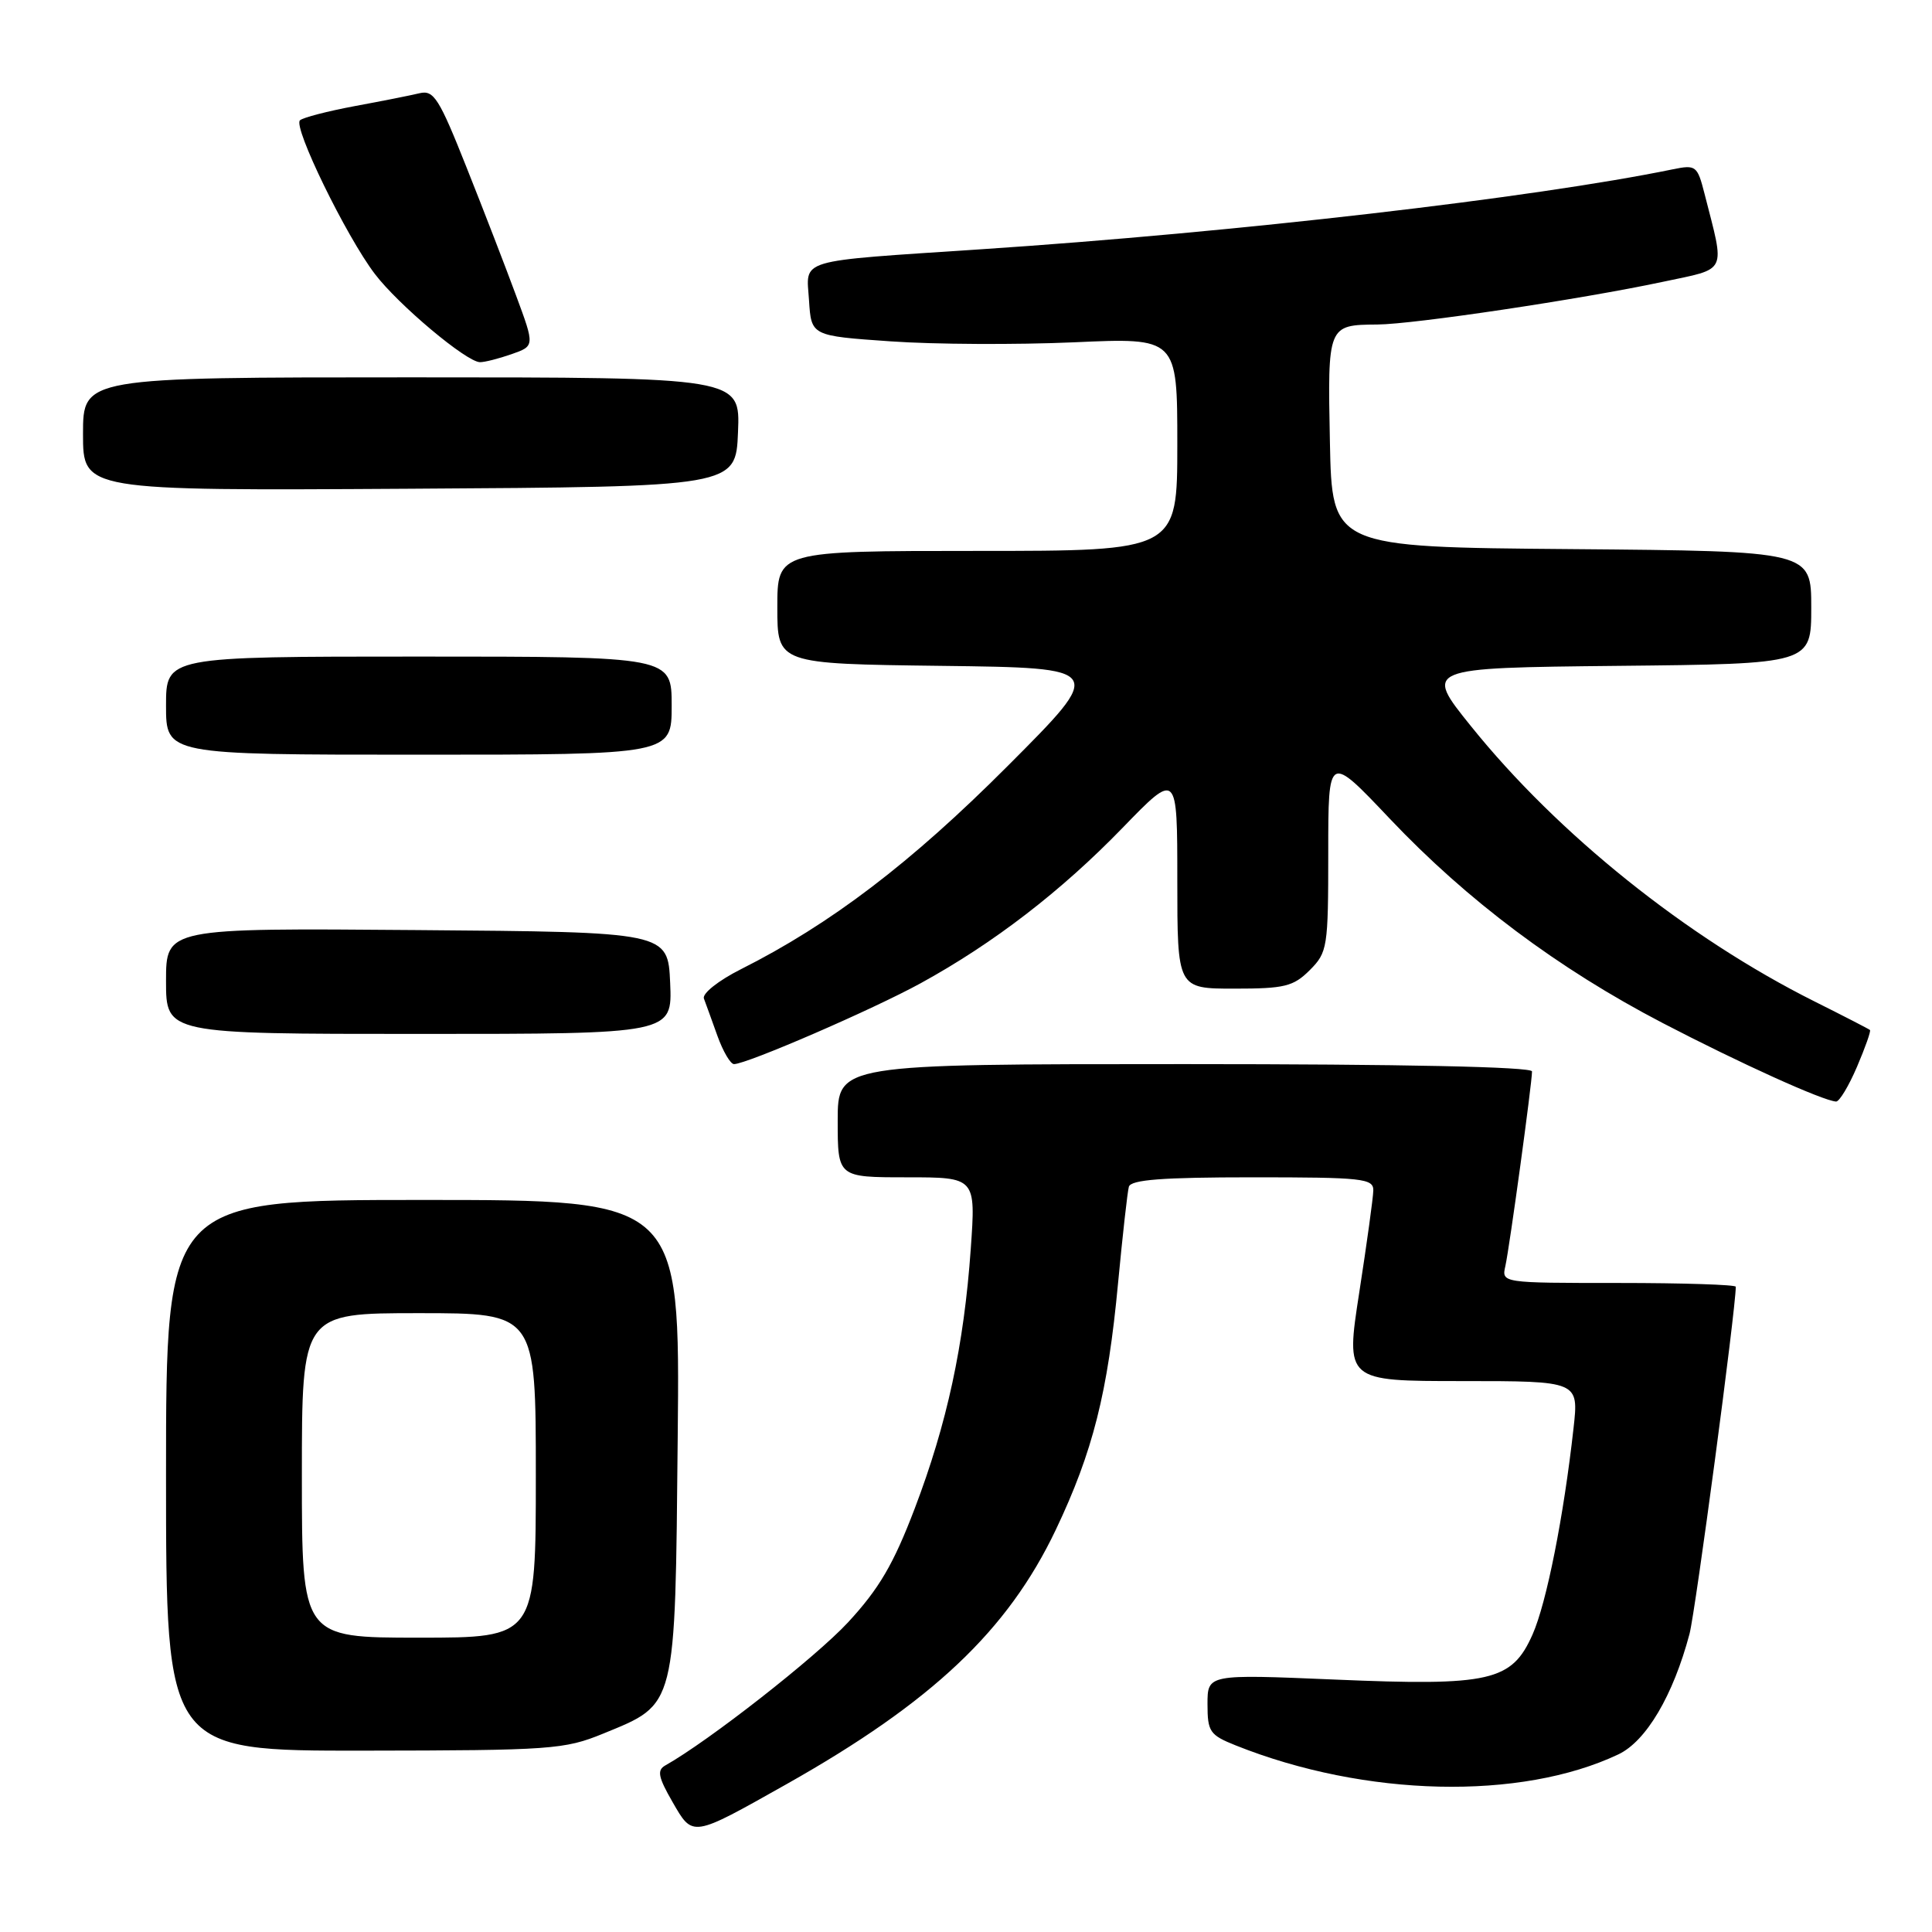 <?xml version="1.0" encoding="UTF-8" standalone="no"?>
<!DOCTYPE svg PUBLIC "-//W3C//DTD SVG 1.1//EN" "http://www.w3.org/Graphics/SVG/1.1/DTD/svg11.dtd" >
<svg xmlns="http://www.w3.org/2000/svg" xmlns:xlink="http://www.w3.org/1999/xlink" version="1.1" viewBox="0 0 256 256">
 <g >
 <path fill="currentColor"
d=" M 104.22 236.41 C 123.50 225.54 133.53 216.07 139.90 202.70 C 144.81 192.38 146.79 184.54 148.15 170.00 C 148.75 163.68 149.39 157.94 149.58 157.25 C 149.85 156.32 154.00 156.00 165.97 156.00 C 180.58 156.00 182.00 156.15 181.97 157.75 C 181.95 158.71 181.11 164.79 180.11 171.25 C 178.29 183.00 178.29 183.00 193.74 183.00 C 209.20 183.00 209.20 183.00 208.50 189.25 C 207.20 200.94 204.93 212.38 203.07 216.58 C 200.32 222.78 197.49 223.43 176.84 222.55 C 160.00 221.84 160.00 221.84 160.00 225.81 C 160.00 229.47 160.30 229.90 163.75 231.28 C 180.88 238.12 201.50 238.60 214.45 232.46 C 218.13 230.71 221.70 224.67 223.87 216.50 C 224.66 213.50 230.00 173.48 230.00 170.50 C 230.00 170.23 223.02 170.00 214.48 170.00 C 198.96 170.00 198.96 170.00 199.47 167.75 C 200.02 165.29 203.00 143.52 203.00 141.97 C 203.00 141.36 185.91 141.00 157.00 141.00 C 111.00 141.00 111.00 141.00 111.00 148.50 C 111.00 156.00 111.00 156.00 120.15 156.00 C 129.30 156.00 129.30 156.00 128.63 165.49 C 127.73 178.27 125.49 188.63 121.20 199.90 C 118.39 207.27 116.49 210.51 112.37 214.97 C 108.06 219.62 93.89 230.71 88.14 233.94 C 87.04 234.56 87.22 235.49 89.10 238.75 C 91.83 243.49 91.59 243.52 104.22 236.41 Z  M 79.91 229.72 C 89.68 225.71 89.45 226.61 89.80 190.43 C 90.11 159.00 90.11 159.00 56.05 159.00 C 22.00 159.00 22.00 159.00 22.00 195.50 C 22.00 232.00 22.00 232.00 48.25 231.97 C 73.04 231.94 74.80 231.81 79.91 229.72 Z  M 246.06 141.36 C 247.15 138.81 247.93 136.61 247.78 136.48 C 247.62 136.34 244.32 134.64 240.44 132.70 C 223.51 124.23 206.42 110.53 194.91 96.22 C 188.69 88.50 188.69 88.50 214.35 88.23 C 240.00 87.97 240.00 87.97 240.00 80.50 C 240.00 73.03 240.00 73.03 208.25 72.76 C 176.50 72.50 176.50 72.50 176.22 58.58 C 175.91 43.08 175.92 43.05 182.50 43.00 C 187.31 42.97 209.45 39.66 220.30 37.35 C 229.02 35.49 228.59 36.39 225.85 25.64 C 224.91 21.96 224.71 21.81 221.68 22.43 C 203.25 26.22 163.76 30.79 130.00 33.03 C 105.23 34.68 106.84 34.21 107.20 39.81 C 107.50 44.50 107.50 44.50 118.00 45.23 C 123.78 45.64 134.69 45.69 142.25 45.36 C 156.00 44.74 156.00 44.74 156.00 58.87 C 156.00 73.00 156.00 73.00 129.50 73.00 C 103.00 73.00 103.00 73.00 103.00 80.48 C 103.00 87.96 103.00 87.96 124.75 88.23 C 146.50 88.50 146.50 88.50 133.50 101.52 C 120.70 114.35 110.07 122.44 98.17 128.43 C 95.19 129.93 93.03 131.65 93.27 132.31 C 93.52 132.96 94.32 135.19 95.06 137.25 C 95.80 139.31 96.79 141.00 97.26 141.00 C 98.95 141.00 115.64 133.77 122.00 130.28 C 131.66 124.98 140.62 118.08 148.75 109.69 C 156.00 102.21 156.00 102.21 156.00 116.61 C 156.00 131.00 156.00 131.00 163.55 131.00 C 170.22 131.00 171.37 130.72 173.55 128.55 C 175.90 126.19 176.00 125.57 176.00 112.98 C 176.00 99.87 176.00 99.87 184.15 108.48 C 194.42 119.32 206.46 128.34 220.30 135.55 C 230.50 140.86 241.54 145.86 243.29 145.96 C 243.72 145.98 244.97 143.91 246.06 141.36 Z  M 88.80 130.25 C 88.50 123.50 88.50 123.50 55.25 123.24 C 22.00 122.97 22.00 122.97 22.00 129.99 C 22.00 137.00 22.00 137.00 55.55 137.00 C 89.09 137.00 89.09 137.00 88.80 130.25 Z  M 89.00 93.50 C 89.00 87.00 89.00 87.00 55.50 87.00 C 22.00 87.00 22.00 87.00 22.00 93.50 C 22.00 100.00 22.00 100.00 55.50 100.00 C 89.00 100.00 89.00 100.00 89.00 93.50 Z  M 97.79 57.25 C 98.09 50.00 98.09 50.00 54.54 50.00 C 11.00 50.00 11.00 50.00 11.00 57.51 C 11.00 65.02 11.00 65.02 54.25 64.76 C 97.50 64.50 97.50 64.50 97.79 57.25 Z  M 67.78 46.93 C 70.86 45.85 70.86 45.85 68.39 39.18 C 67.03 35.50 64.08 27.85 61.82 22.18 C 58.19 13.04 57.48 11.91 55.61 12.35 C 54.45 12.63 50.58 13.40 47.00 14.06 C 43.42 14.73 40.16 15.57 39.75 15.94 C 38.79 16.78 45.86 31.29 49.67 36.30 C 52.80 40.41 61.81 47.97 63.60 47.99 C 64.21 48.00 66.09 47.52 67.78 46.93 Z  M 40.00 195.50 C 40.00 174.00 40.00 174.00 55.50 174.00 C 71.00 174.00 71.00 174.00 71.00 195.50 C 71.00 217.00 71.00 217.00 55.50 217.00 C 40.00 217.00 40.00 217.00 40.00 195.50 Z "/>
</g>
</svg>